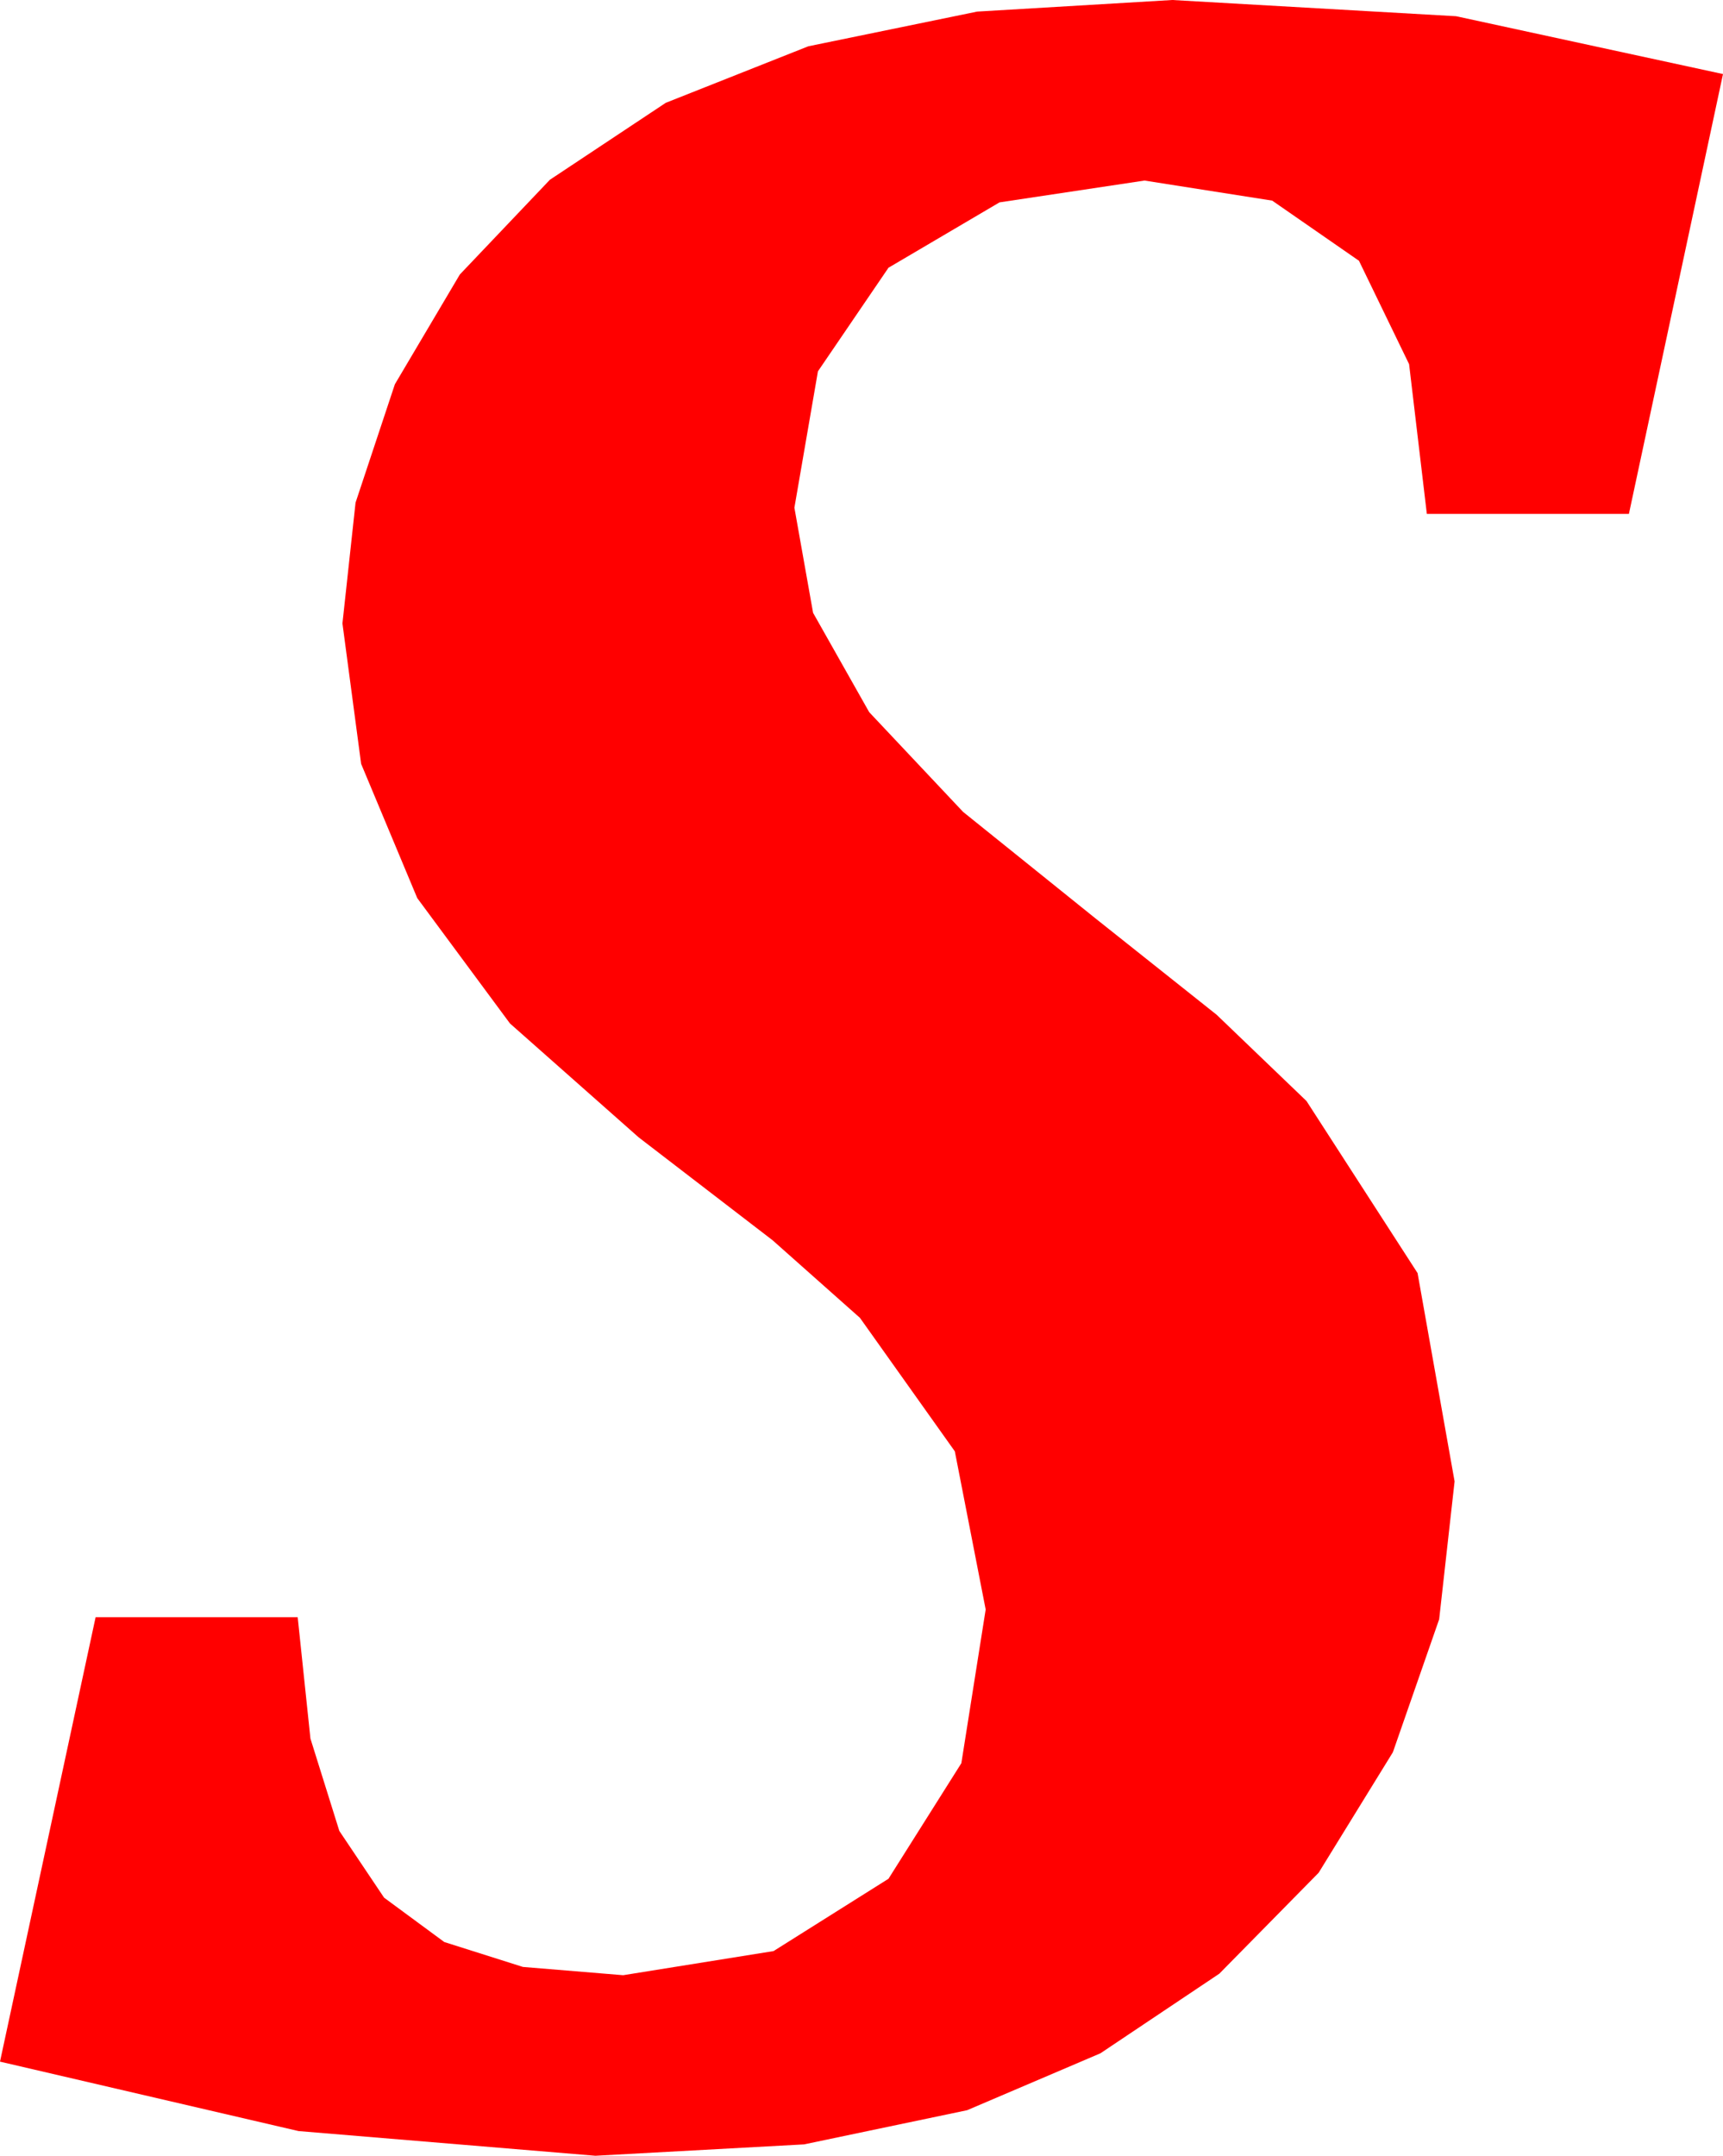<?xml version="1.0" encoding="utf-8"?>
<!DOCTYPE svg PUBLIC "-//W3C//DTD SVG 1.1//EN" "http://www.w3.org/Graphics/SVG/1.1/DTD/svg11.dtd">
<svg width="32.725" height="40.928" xmlns="http://www.w3.org/2000/svg" xmlns:xlink="http://www.w3.org/1999/xlink" xmlns:xml="http://www.w3.org/XML/1998/namespace" version="1.1">
  <g>
    <g>
      <path style="fill:#FF0000;fill-opacity:1" d="M22.266,0L27.656,0.308 32.725,1.406 30.938,9.756 27.1,9.756 26.763,6.914 25.811,4.951 24.163,3.809 21.738,3.428 18.984,3.842 16.875,5.083 15.535,7.05 15.088,9.639 15.443,11.635 16.509,13.521 18.292,15.414 20.801,17.432 23.108,19.266 24.814,20.903 26.924,24.17 27.627,28.125 27.334,30.743 26.455,33.267 25.045,35.555 23.159,37.471 20.9,38.983 18.369,40.063 15.271,40.712 11.309,40.928 5.669,40.459 0,39.141 1.816,30.703 5.654,30.703 5.896,33.007 6.445,34.761 7.295,36.028 8.438,36.87 9.932,37.343 11.836,37.5 14.692,37.042 16.875,35.669 18.259,33.475 18.721,30.557 18.135,27.554 16.333,25.02 14.674,23.547 12.129,21.592 9.686,19.431 7.925,17.051 6.859,14.502 6.504,11.836 6.753,9.543 7.5,7.295 8.734,5.211 10.444,3.413 12.645,1.952 15.352,0.879 18.56,0.22 22.266,0z" />
    </g>
  </g>
</svg>
